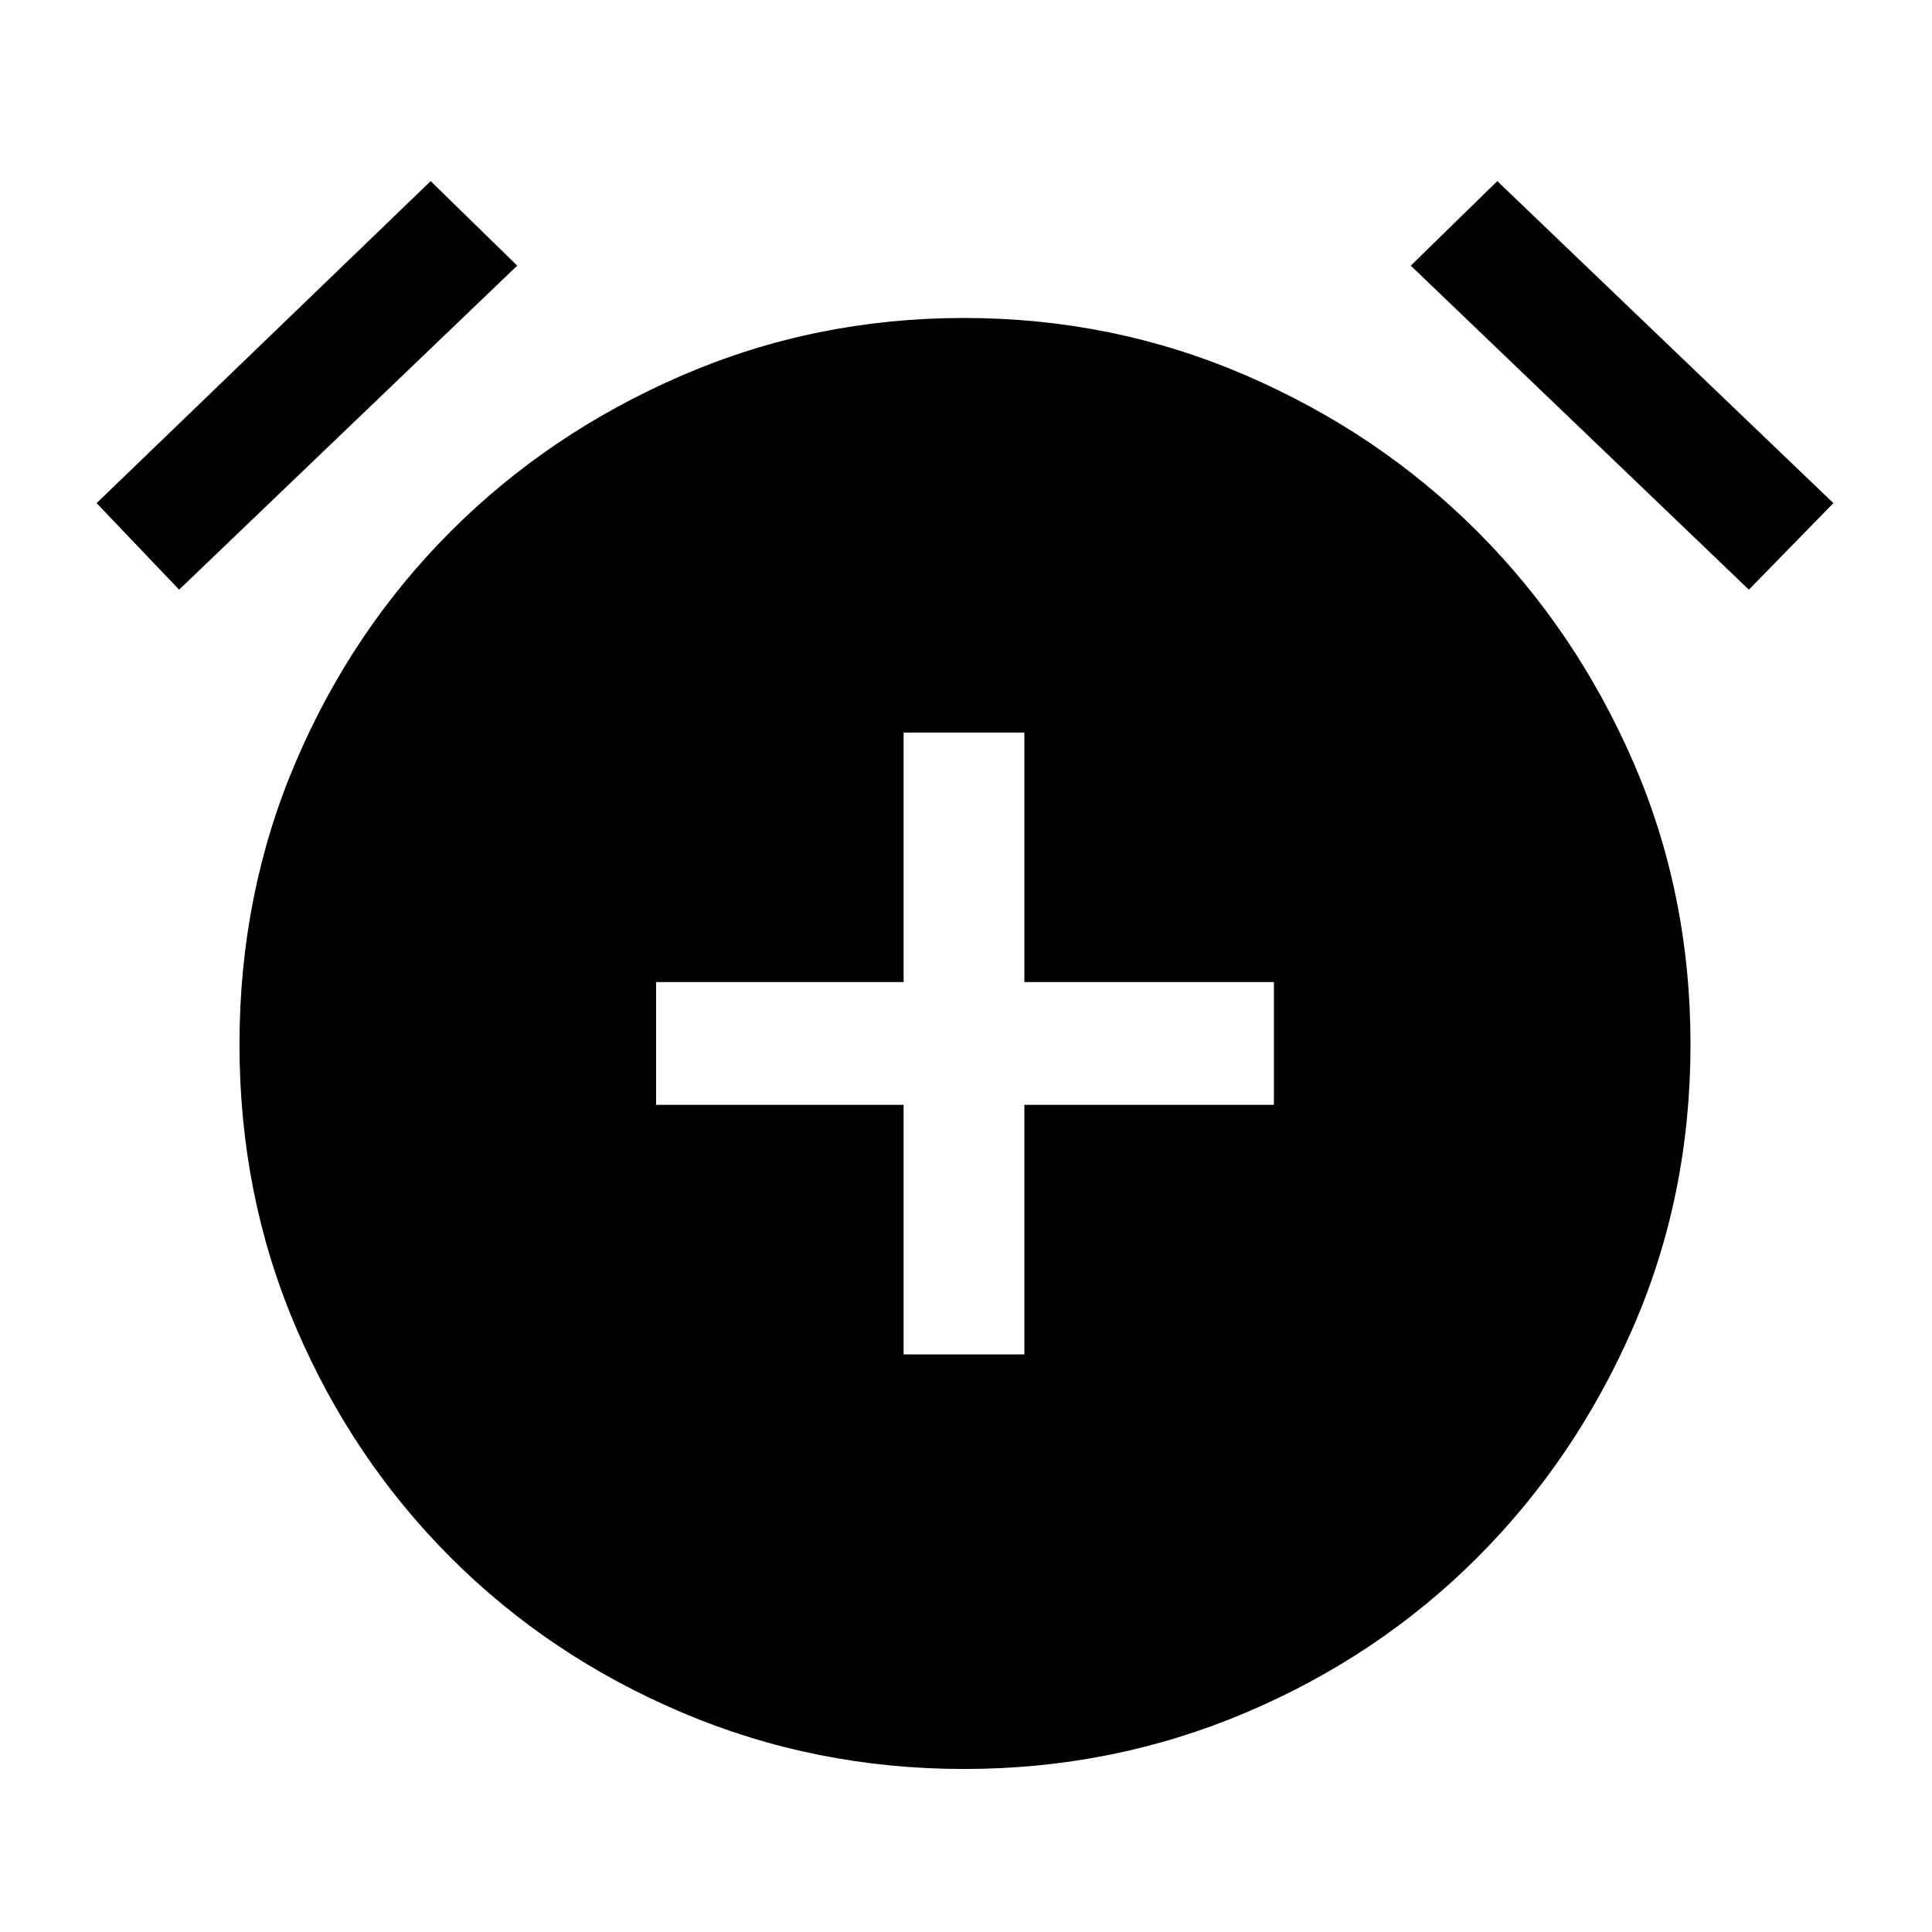 <svg xmlns="http://www.w3.org/2000/svg" height="48" width="48"><path d="M22.45 33.65H25.45V27.45H31.65V24.4H25.45V18.2H22.45V24.4H16.3V27.45H22.45ZM23.95 43.95Q20.25 43.95 16.95 42.55Q13.65 41.15 11.2 38.7Q8.75 36.25 7.35 32.975Q5.95 29.7 5.95 25.95Q5.95 22.2 7.35 18.925Q8.75 15.65 11.2 13.2Q13.65 10.75 16.95 9.325Q20.25 7.9 23.95 7.9Q27.65 7.9 30.95 9.325Q34.25 10.75 36.7 13.2Q39.15 15.65 40.575 18.925Q42 22.2 42 25.95Q42 29.7 40.575 32.975Q39.15 36.25 36.7 38.7Q34.25 41.15 30.95 42.55Q27.65 43.95 23.95 43.95ZM10.7 4.5 12.85 6.6 4.45 14.65 2.4 12.5ZM37.2 4.5 45.55 12.5 43.45 14.65 35.05 6.6Z"/></svg>